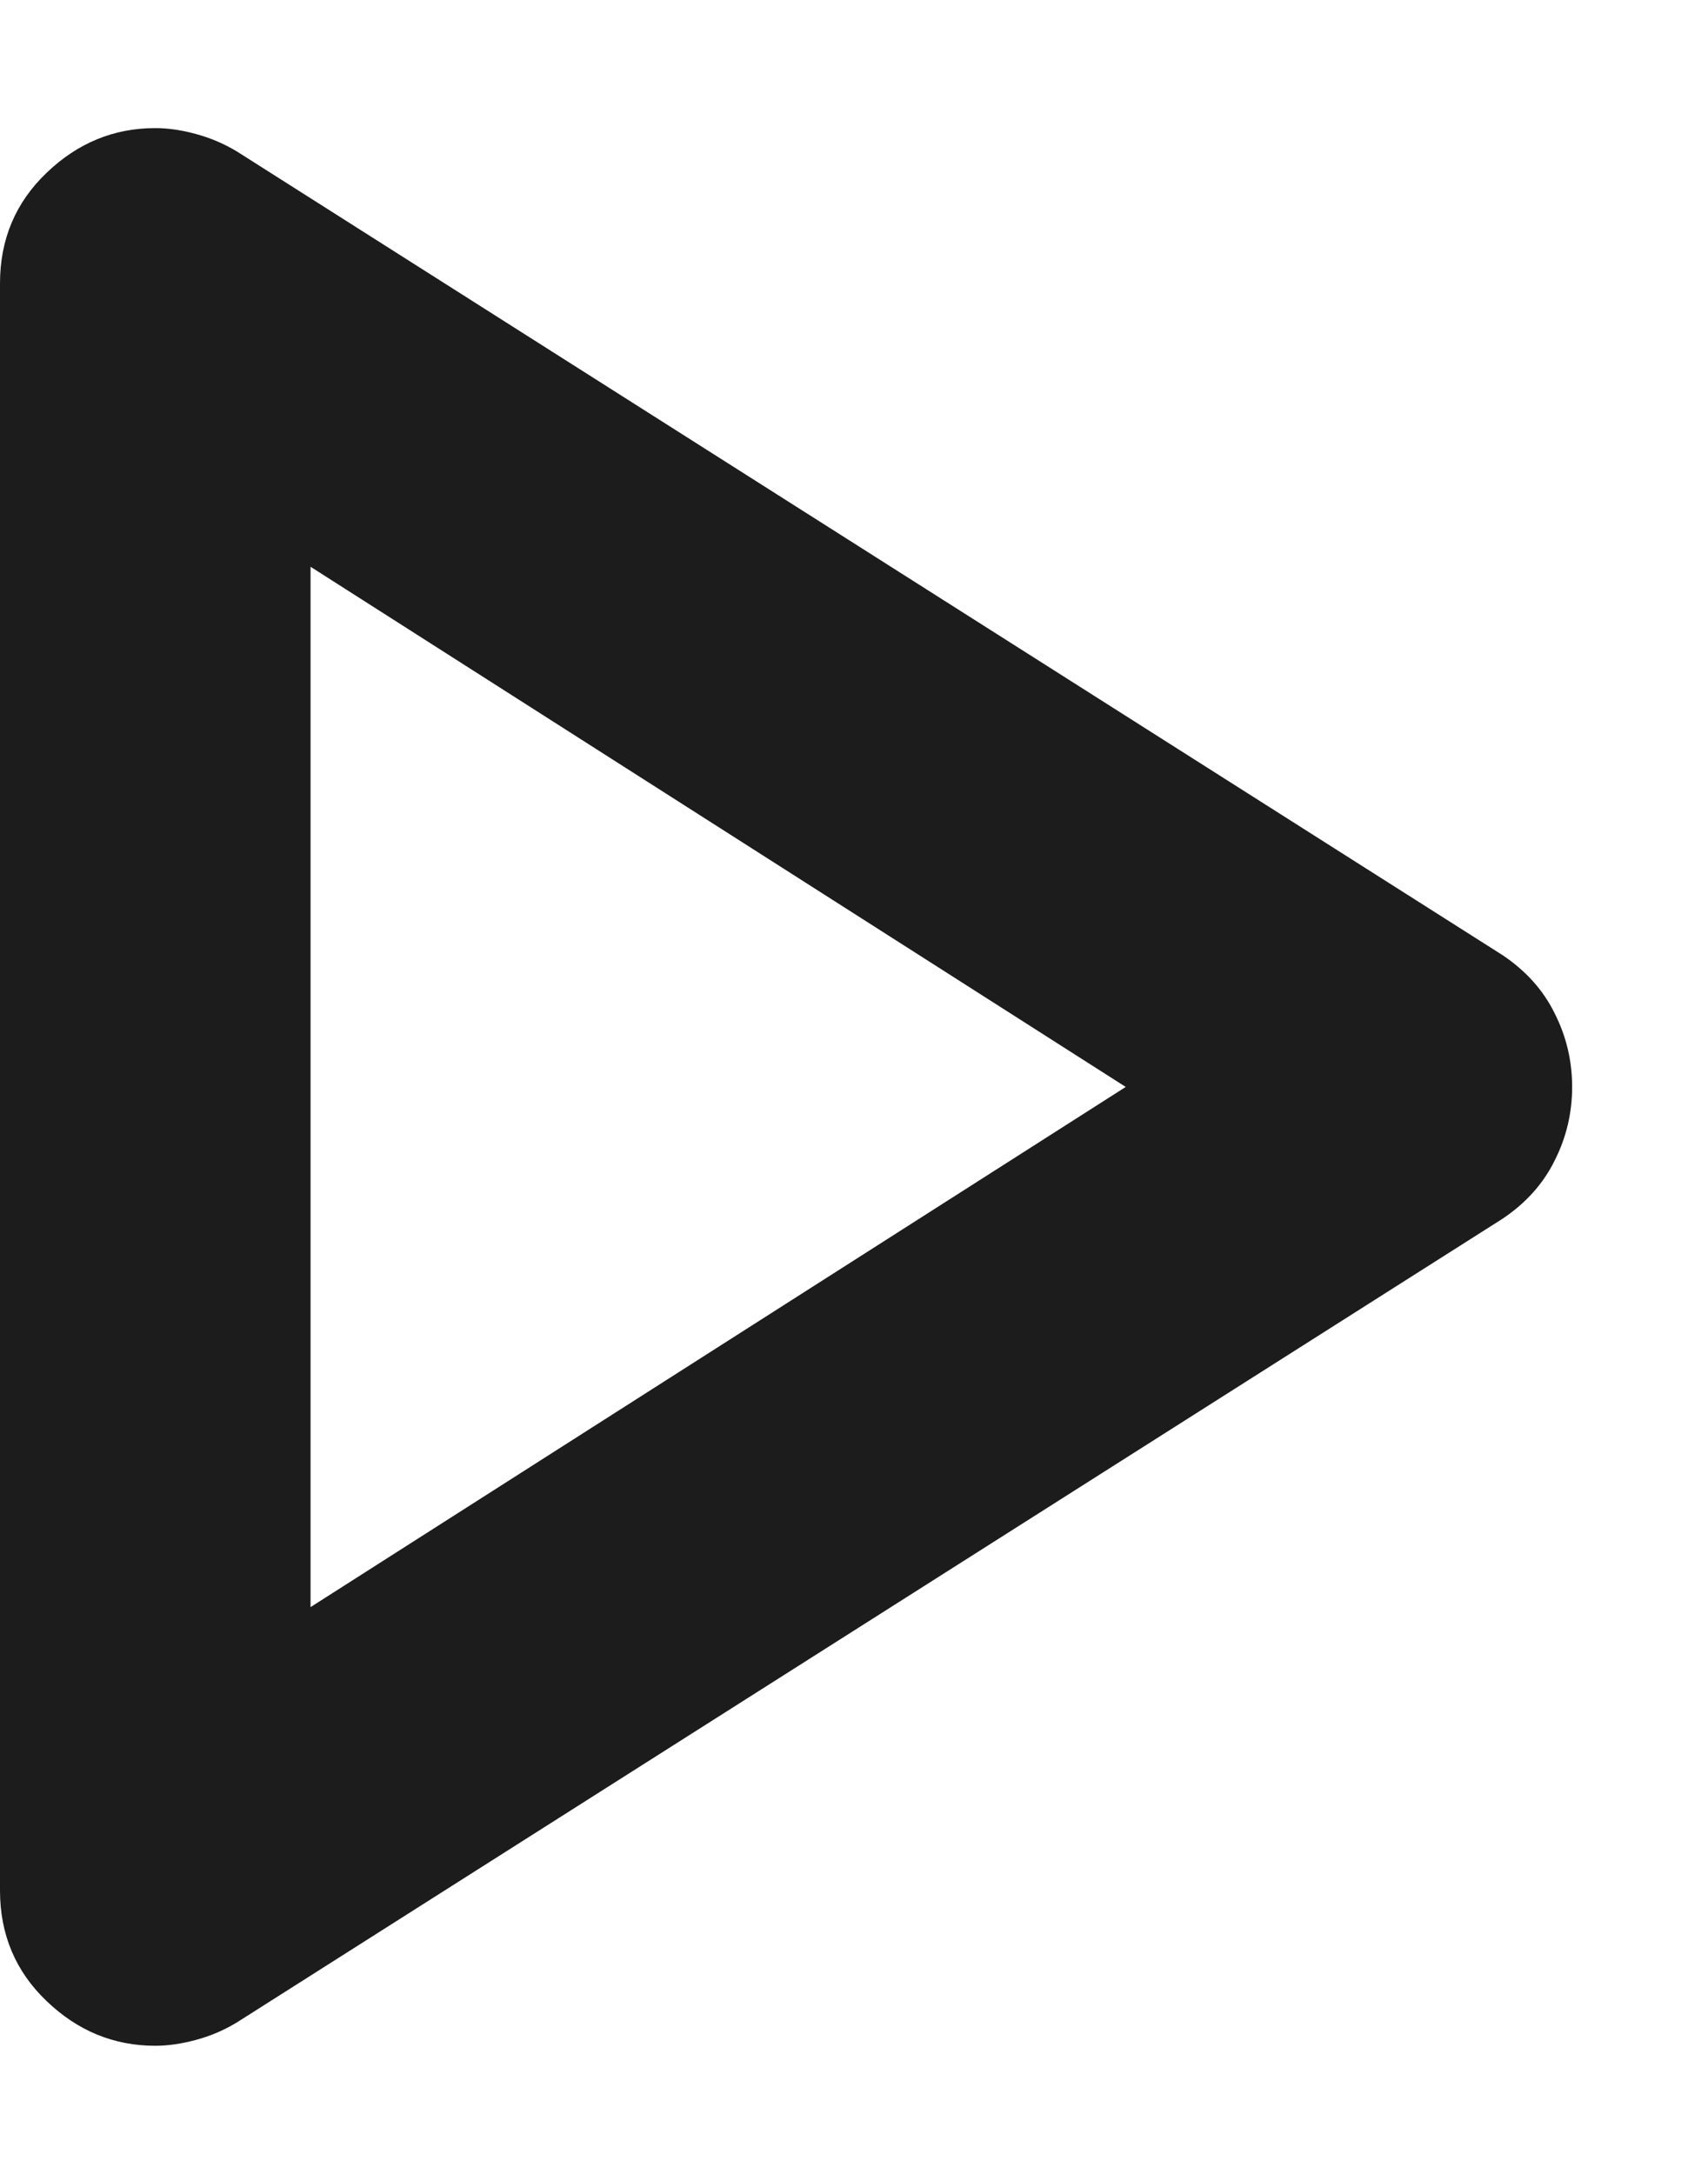 <svg width="11" height="14" viewBox="0 0 11 14" fill="none" xmlns="http://www.w3.org/2000/svg"><path d="M0 12.175V1.825C0 1.542 0.1 1.304 0.3 1.113C0.5 0.921 0.733 0.825 1 0.825C1.083 0.825 1.171 0.838 1.262 0.863C1.354 0.888 1.442 0.925 1.525 0.975L9.675 6.15C9.825 6.25 9.938 6.375 10.012 6.525C10.088 6.675 10.125 6.833 10.125 7C10.125 7.167 10.088 7.325 10.012 7.475C9.938 7.625 9.825 7.75 9.675 7.85L1.525 13.025C1.442 13.075 1.354 13.113 1.262 13.137C1.171 13.162 1.083 13.175 1 13.175C0.733 13.175 0.5 13.079 0.3 12.887C0.1 12.696 0 12.458 0 12.175ZM2 10.35L7.25 7L2 3.65V10.35Z" fill="#1C1C1C"/></svg>

